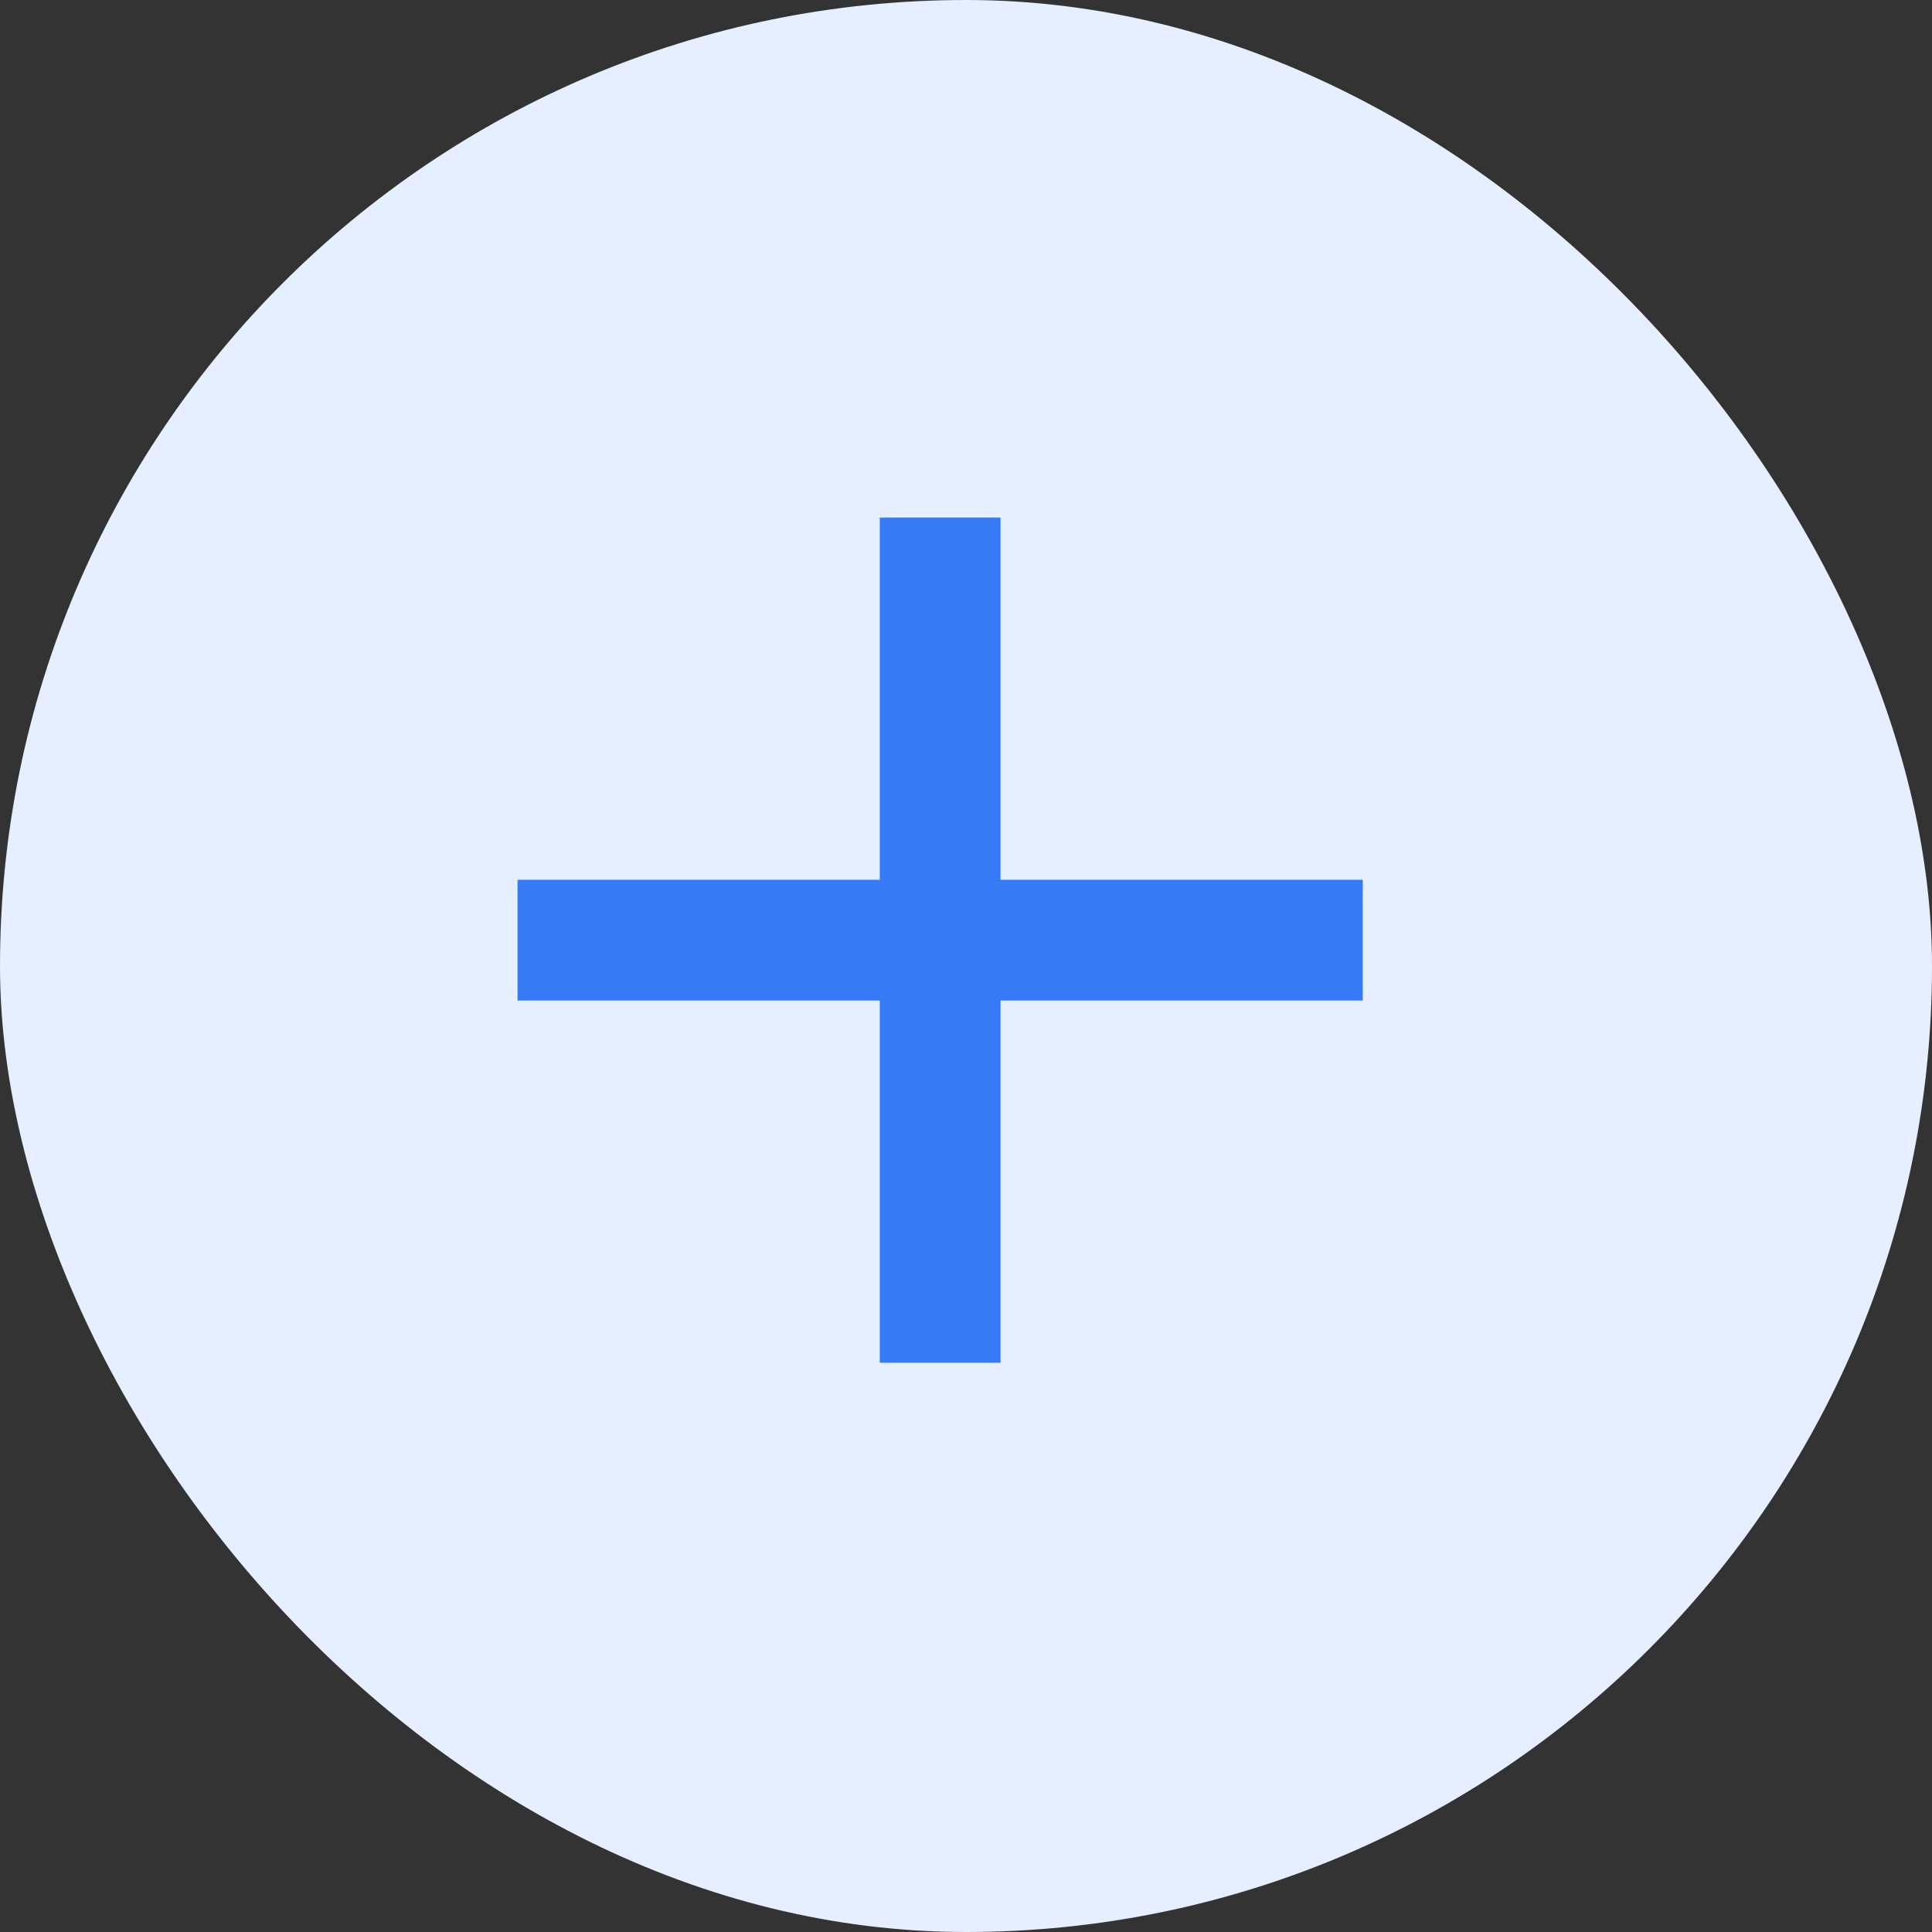 <svg width="24" height="24" viewBox="0 0 24 24" fill="none" xmlns="http://www.w3.org/2000/svg">
<rect x="0" y="0" width="24" height="24" fill="#333333" stroke="none"/>
<rect width="24" height="24" rx="12" fill="#E6EFFF"/>
<g clip-path="url(#clip0)">
<path d="M16.929 12.429H12.429V16.929H10.929V12.429H6.429V10.929H10.929V6.429H12.429V10.929H16.929V12.429Z" fill="#367BF5"/>
</g>
<defs>
<clipPath id="clip0">
<rect width="17.143" height="17.143" fill="white" transform="translate(3.429 3.429)"/>
</clipPath>
</defs>
</svg>
